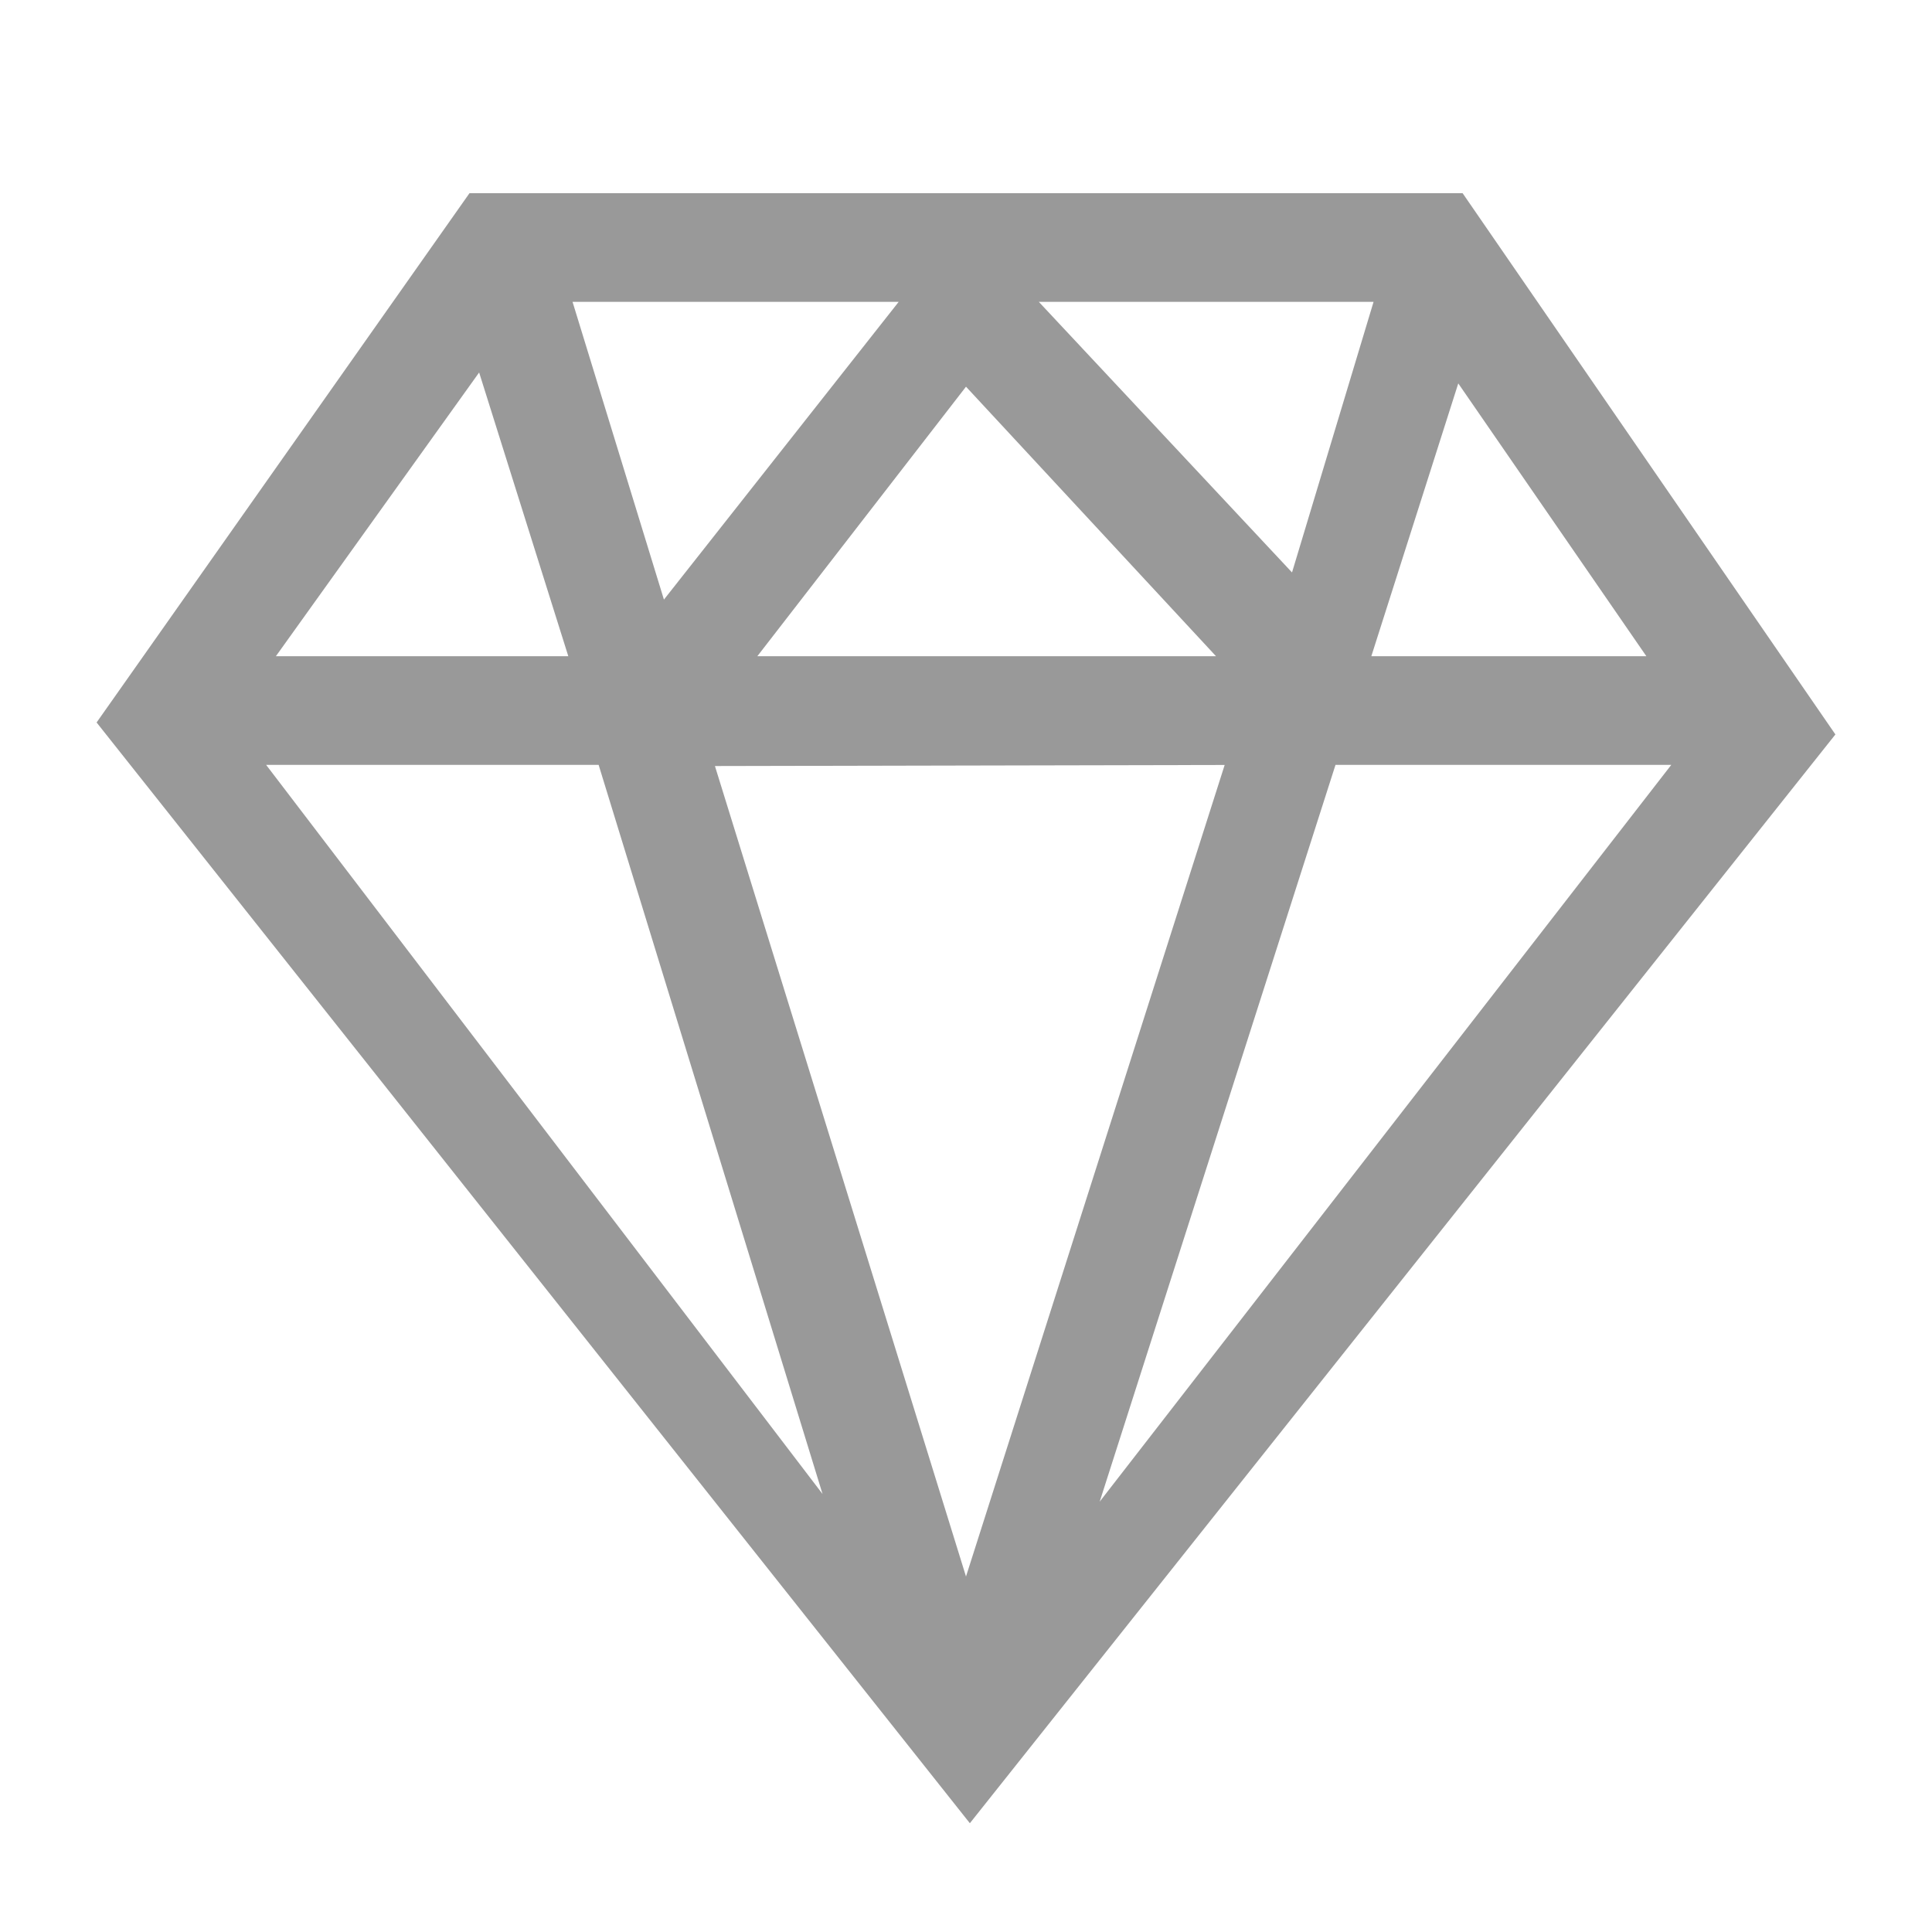 <?xml version="1.0" standalone="no"?><!DOCTYPE svg PUBLIC "-//W3C//DTD SVG 1.1//EN" "http://www.w3.org/Graphics/SVG/1.1/DTD/svg11.dtd"><svg t="1533997895615" class="icon" style="" viewBox="0 0 1024 1024" version="1.1" xmlns="http://www.w3.org/2000/svg" p-id="1244" xmlns:xlink="http://www.w3.org/1999/xlink" width="64" height="64"><defs><style type="text/css"></style></defs><path d="M775.219 102.4H248.832L51.2 382.925l462.848 583.424L972.8 389.274 775.219 102.4zM401.408 347.802L512 204.954l132.506 142.848H401.408z m247.706 57.6L512 835.584 378.931 406.016l270.182-0.563z m-98.509-245.402h177.408l-43.213 143.411-134.195-143.411zM351.898 317.798l-48.435-157.798h172.851l-124.416 157.798z m-50.688 30.003H146.227L253.952 197.427l47.258 150.374zM281.6 405.402h35.686l118.682 386.458-294.912-386.458H281.6z m426.24 0h177.971l-302.95 390.502 124.979-390.502z m18.995-57.6l46.08-144.589 99.686 144.589h-145.766z" p-id="1245" fill="#999999"></path></svg>